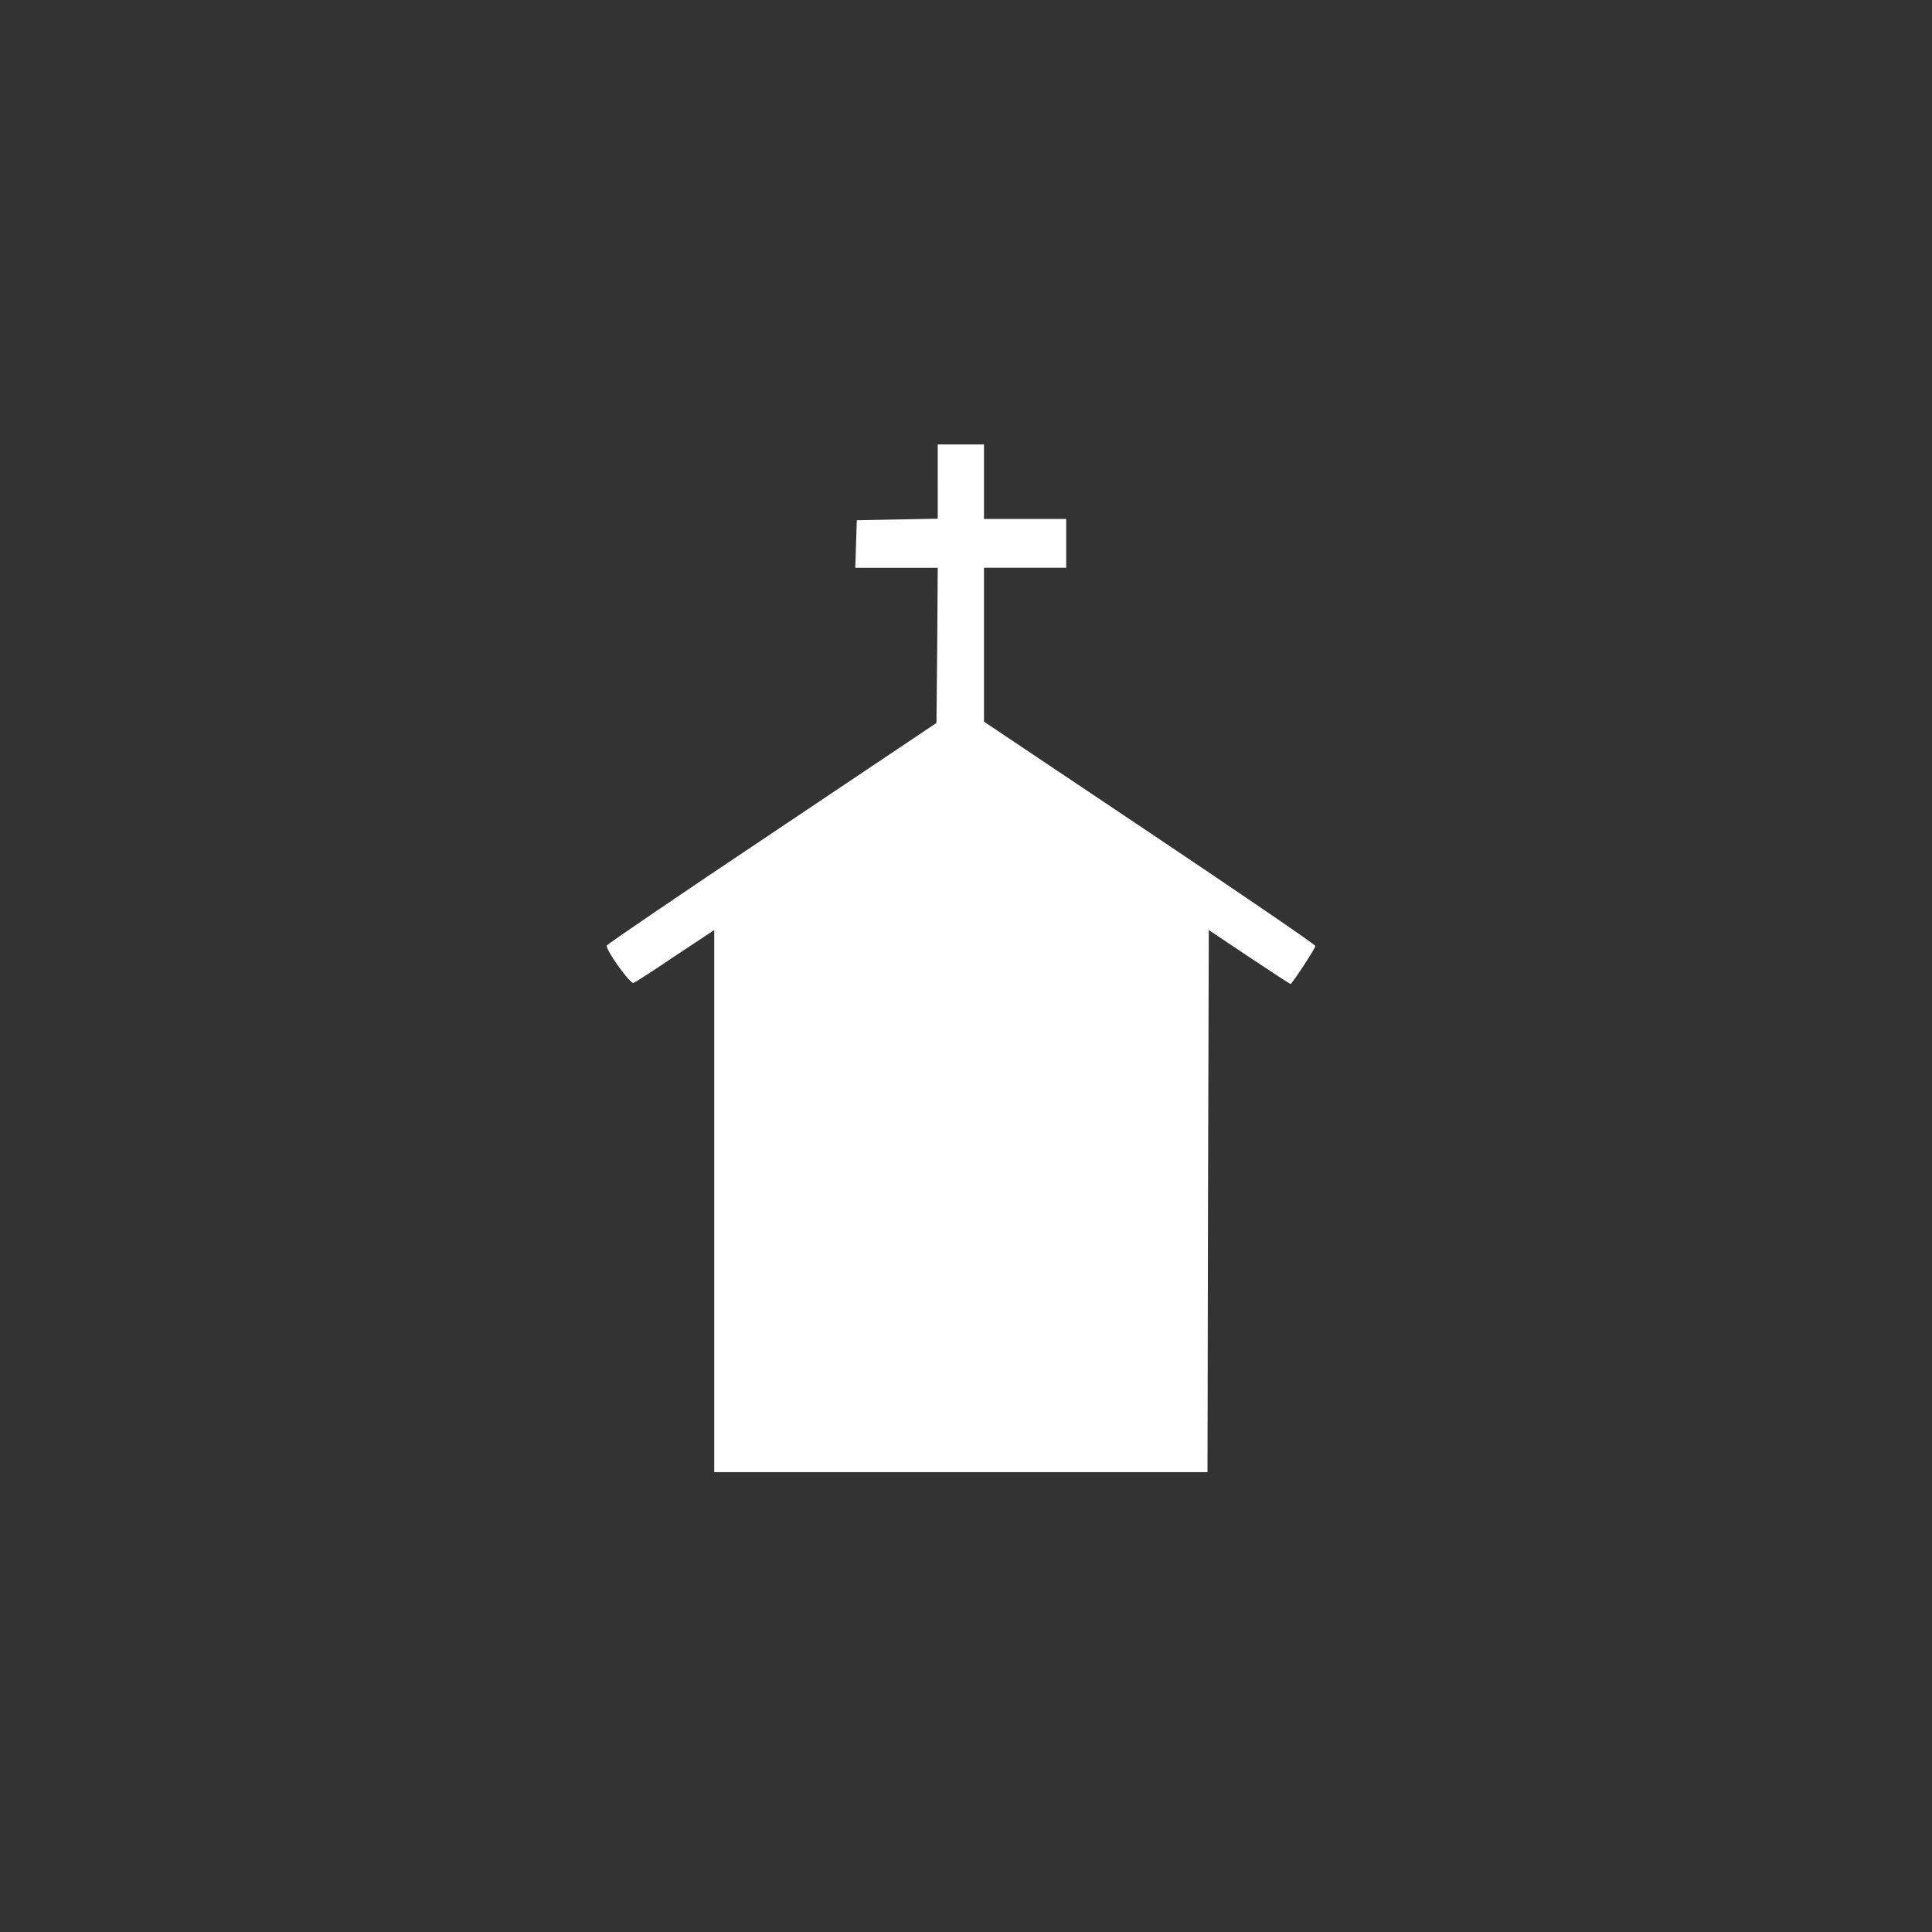 <?xml version="1.0" standalone="no"?>
<!DOCTYPE svg PUBLIC "-//W3C//DTD SVG 20010904//EN"
 "http://www.w3.org/TR/2001/REC-SVG-20010904/DTD/svg10.dtd">
<svg version="1.0" xmlns="http://www.w3.org/2000/svg"
 width="60pt" height="60pt" viewBox="0 0 752 752"
 preserveAspectRatio="xMidYMid meet">

<rect x="0" y="0" width="752" height="752" fill="#333333" stroke="none"/>

<g transform="translate(0,752) scale(0.1,-0.1)"
fill="#ffff" stroke="none">
<path d="M3650 5645 l0 -144 -157 -3 -158 -3 -3 -92 -3 -93 161 0 160 0 -2
-302 -3 -302 -640 -429 c-352 -235 -641 -432 -643 -437 -6 -16 91 -151 104
-146 7 3 81 50 163 106 l151 100 0 -1055 0 -1055 960 0 960 0 2 1055 3 1055
157 -105 c87 -58 159 -105 161 -105 6 0 97 139 97 148 0 5 -290 203 -645 441
l-645 432 0 300 0 299 160 0 160 0 0 95 0 95 -160 0 -160 0 0 145 0 145 -90 0
-90 0 0 -145z"/>
</g>
</svg>
